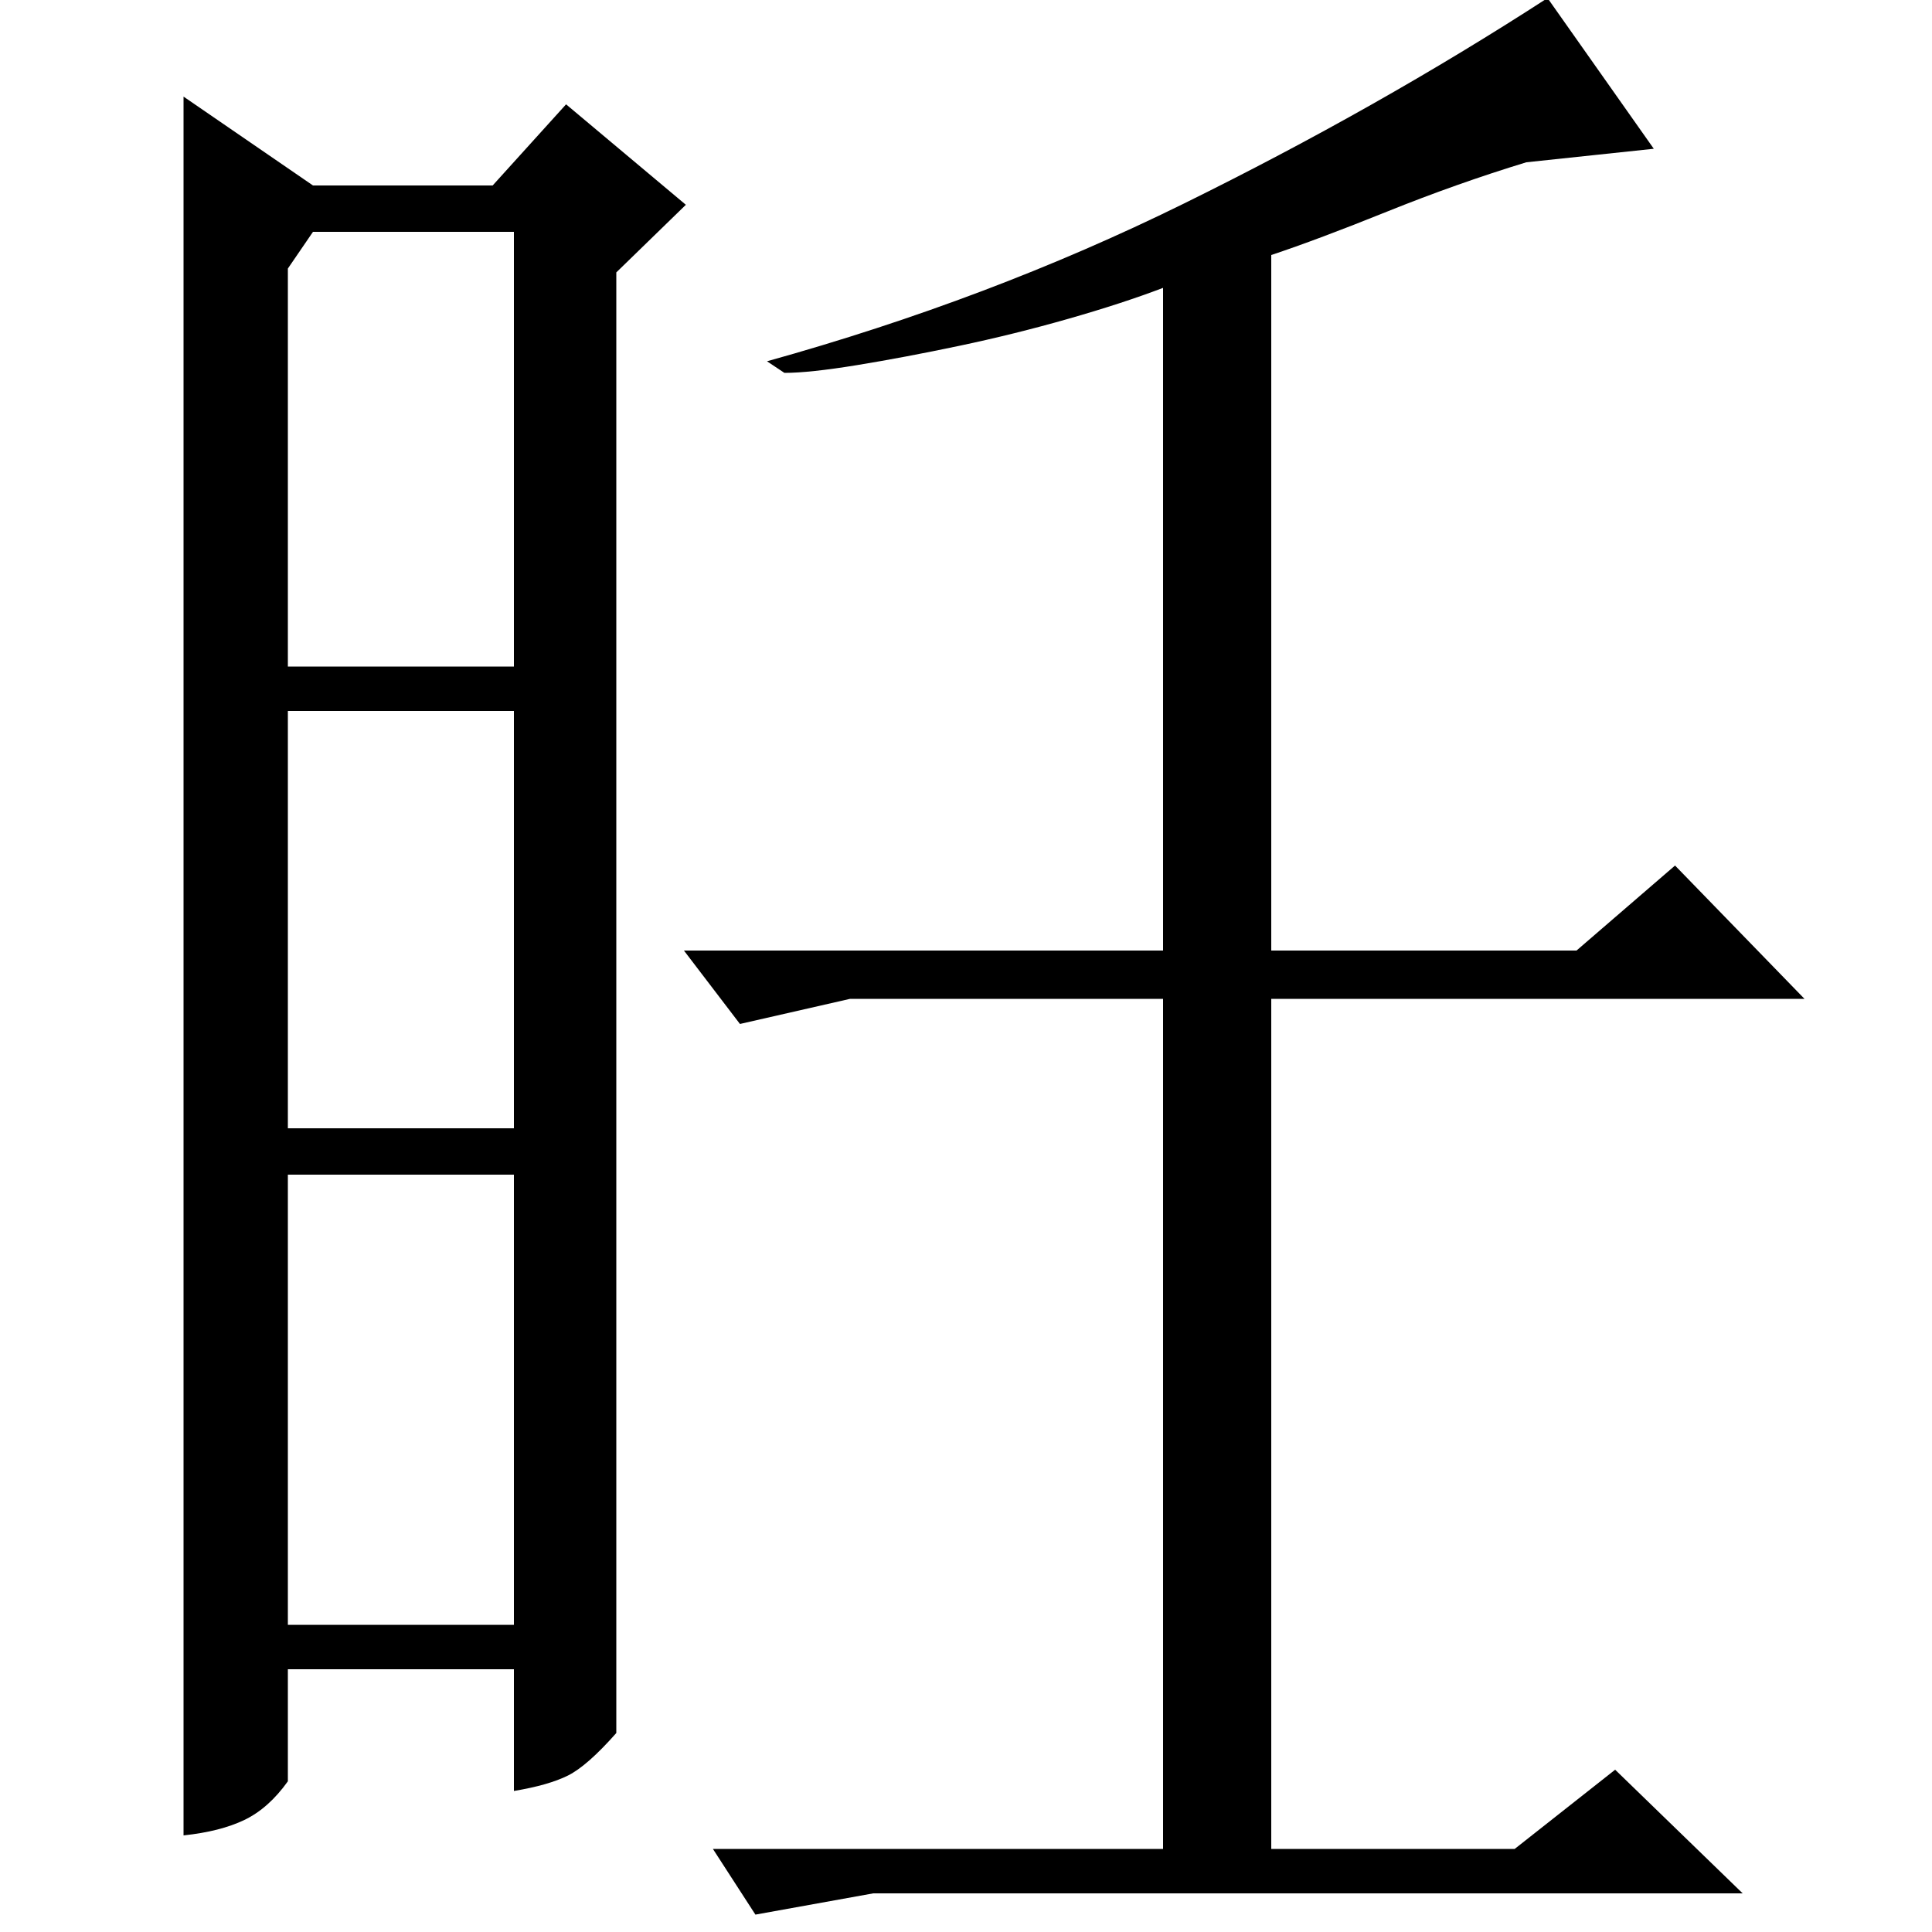 <?xml version="1.0" standalone="no"?>
<!DOCTYPE svg PUBLIC "-//W3C//DTD SVG 1.1//EN" "http://www.w3.org/Graphics/SVG/1.1/DTD/svg11.dtd" >
<svg xmlns="http://www.w3.org/2000/svg" xmlns:xlink="http://www.w3.org/1999/xlink" version="1.1" viewBox="0 -200 1000 1000">
  <g transform="matrix(1 0 0 -1 0 800)">
   <path fill="currentColor"
d="M149 861v-206h117v225h-104zM149 416h117v216h-117v-216zM149 159h117v233h-117v-233zM162 904h93l38 42l62 -52l-36 -35v-756q-15 -17 -25 -22t-28 -8v63h-117v-58q-10 -14 -22.5 -20t-31.5 -8v900zM867 552l67 -69h-276v-440h126l52 41l66 -64h-450l-61 -11l-22 34h233
v440h-162l-57 -13l-29 38h248v343q-21 -8 -49 -16t-56.5 -14t-53 -10t-37.5 -4l-9 6q115 32 215.5 81.5t188.5 106.5l55 -78l-66 -7q-36 -11 -72 -25.5t-60 -22.5v-360h158z" />
  </g>

</svg>
